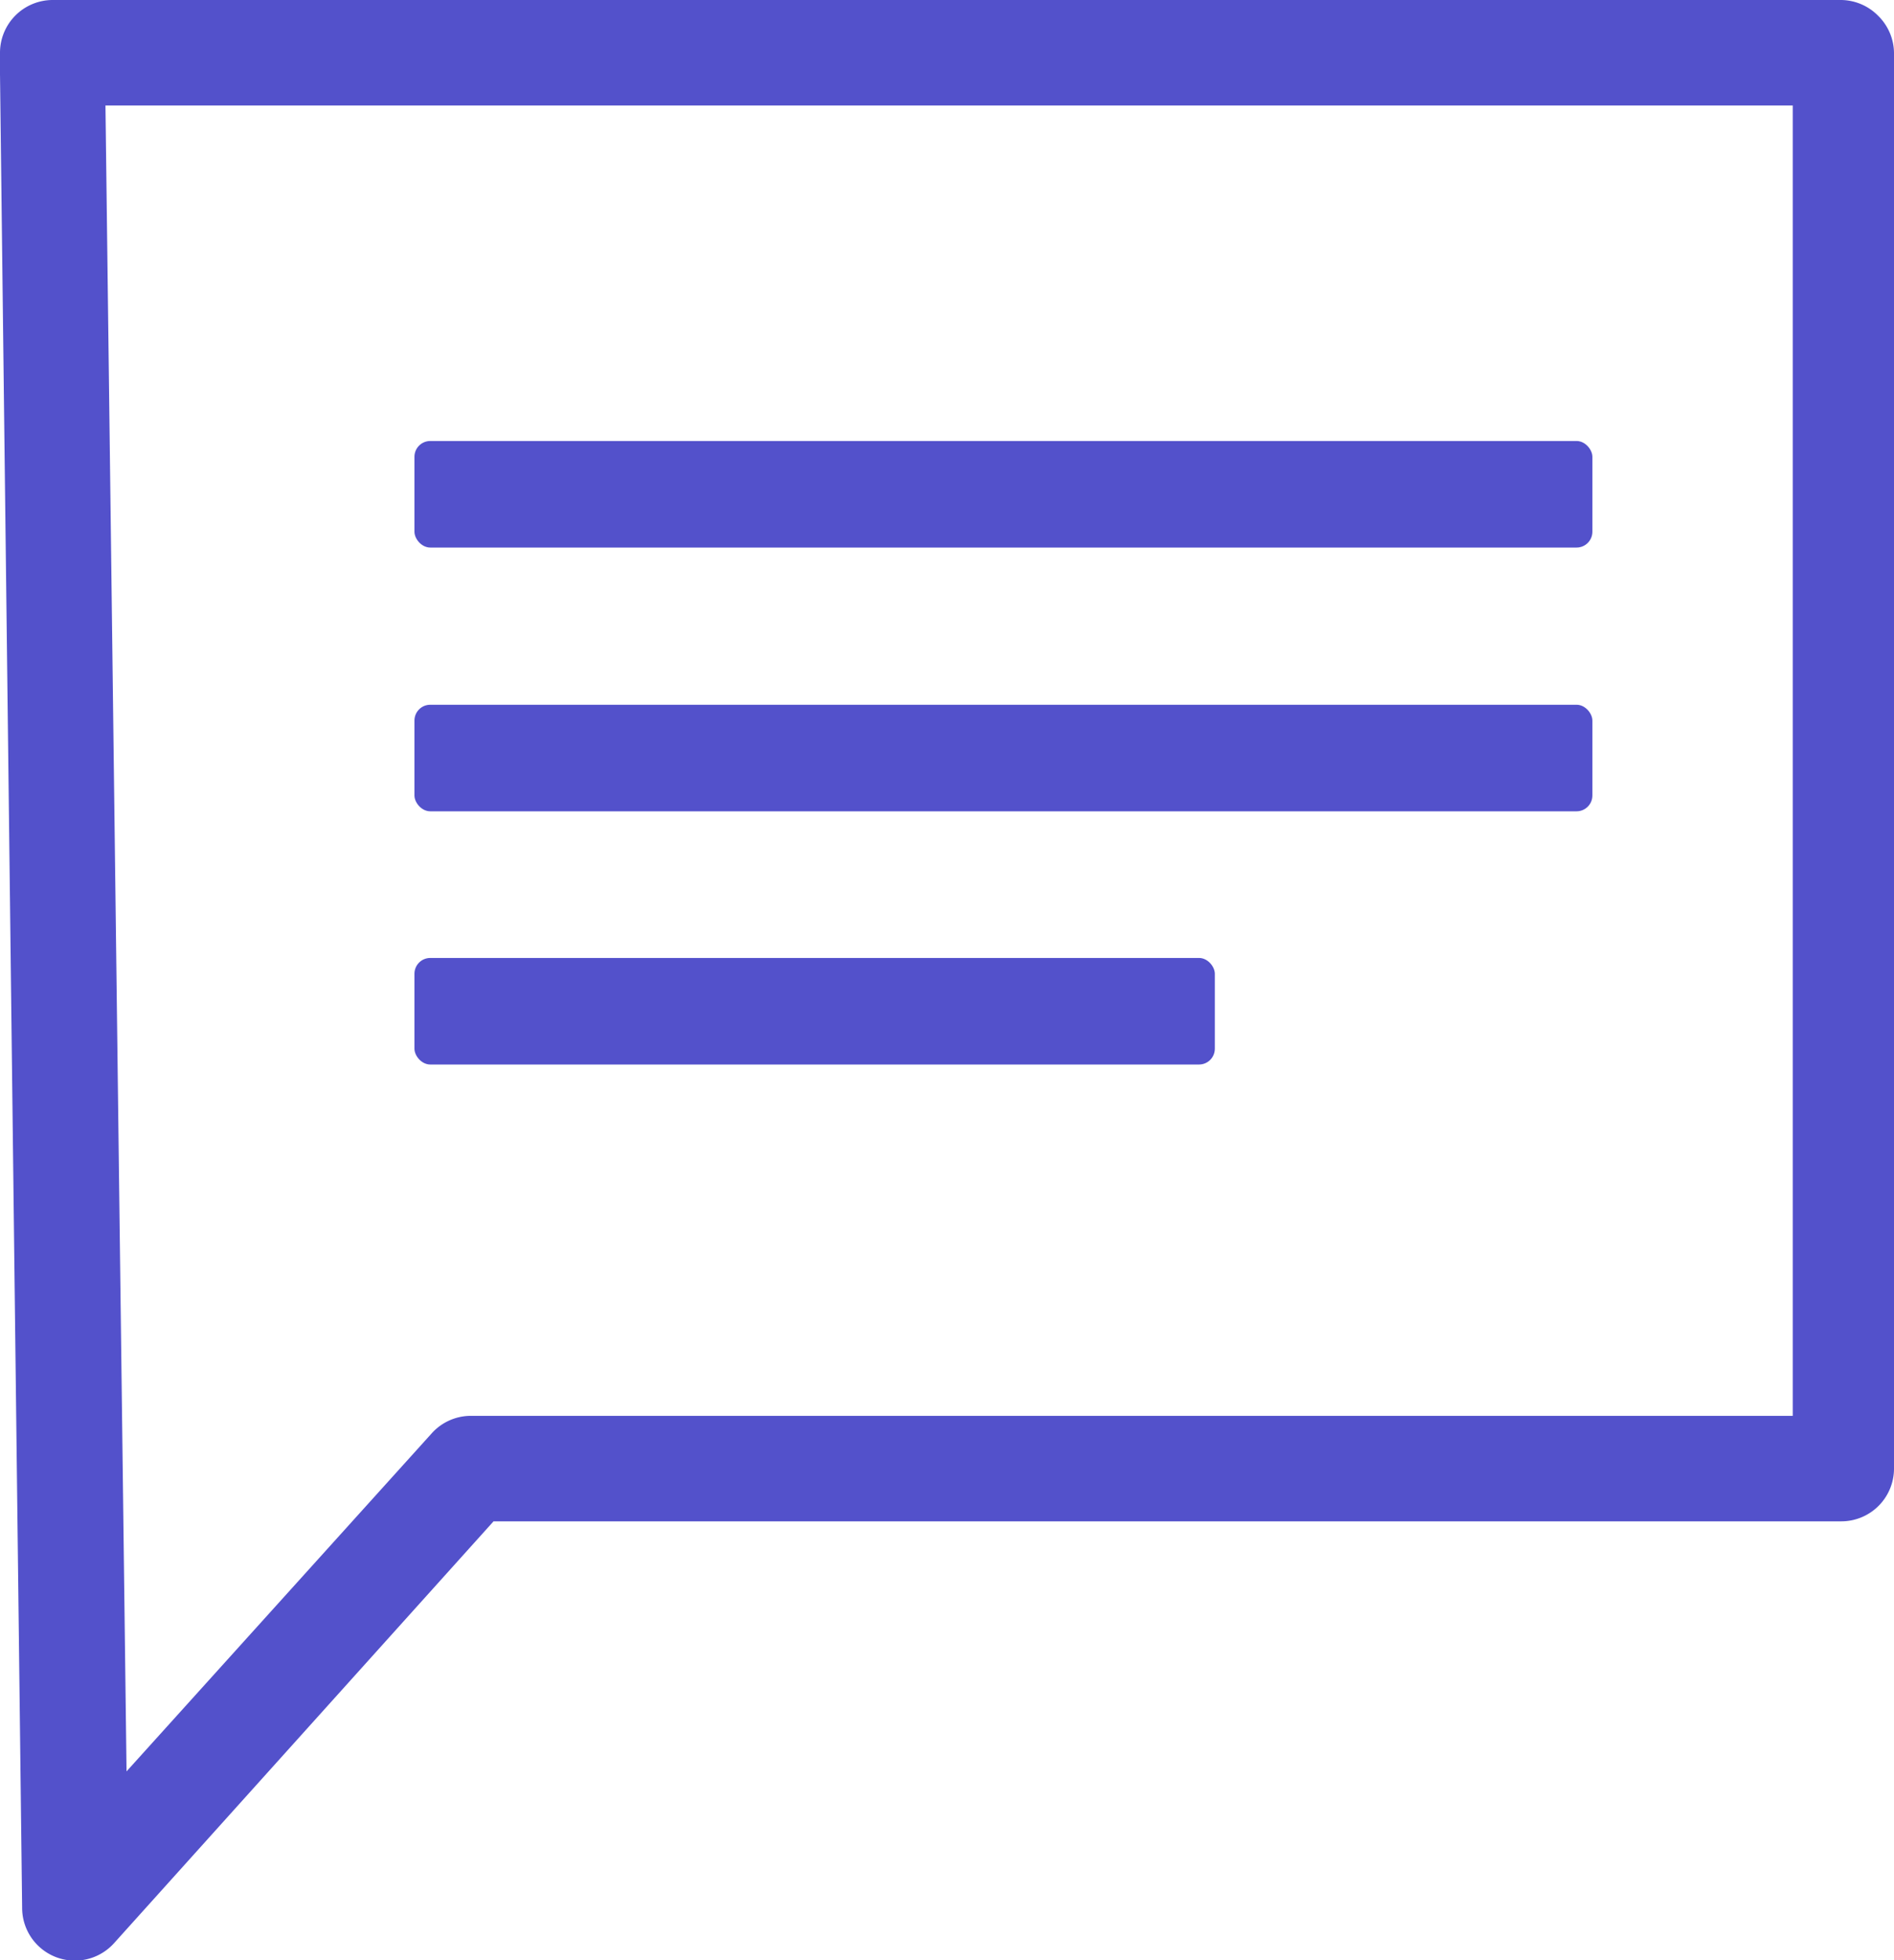 <svg id="Layer_1" data-name="Layer 1" xmlns="http://www.w3.org/2000/svg" viewBox="0 0 17.96 18.58"><defs><style>.cls-1{fill:#5351cb;}</style></defs><title>Icon-</title><path class="cls-1" d="M17.81.15A.5.5,0,0,0,17.46,0h0L.5,0a.5.5,0,0,0-.5.5.49.49,0,0,0,0,.2L.21,18.09a.5.5,0,0,0,.87.33l3.6-4H17.46a.5.5,0,0,0,.5-.5V.5A.5.5,0,0,0,17.81.15ZM17,13.42H4.46a.5.5,0,0,0-.37.17L1.2,16.79,1,1,17,1Z"/><rect class="cls-1" x="3.93" y="4.18" width="11.17" height="1.01" rx="0.15" ry="0.15"/><rect class="cls-1" x="3.93" y="6.68" width="11.17" height="1.01" rx="0.15" ry="0.15"/><rect class="cls-1" x="3.93" y="9.08" width="7.59" height="1.01" rx="0.15" ry="0.15"/></svg>